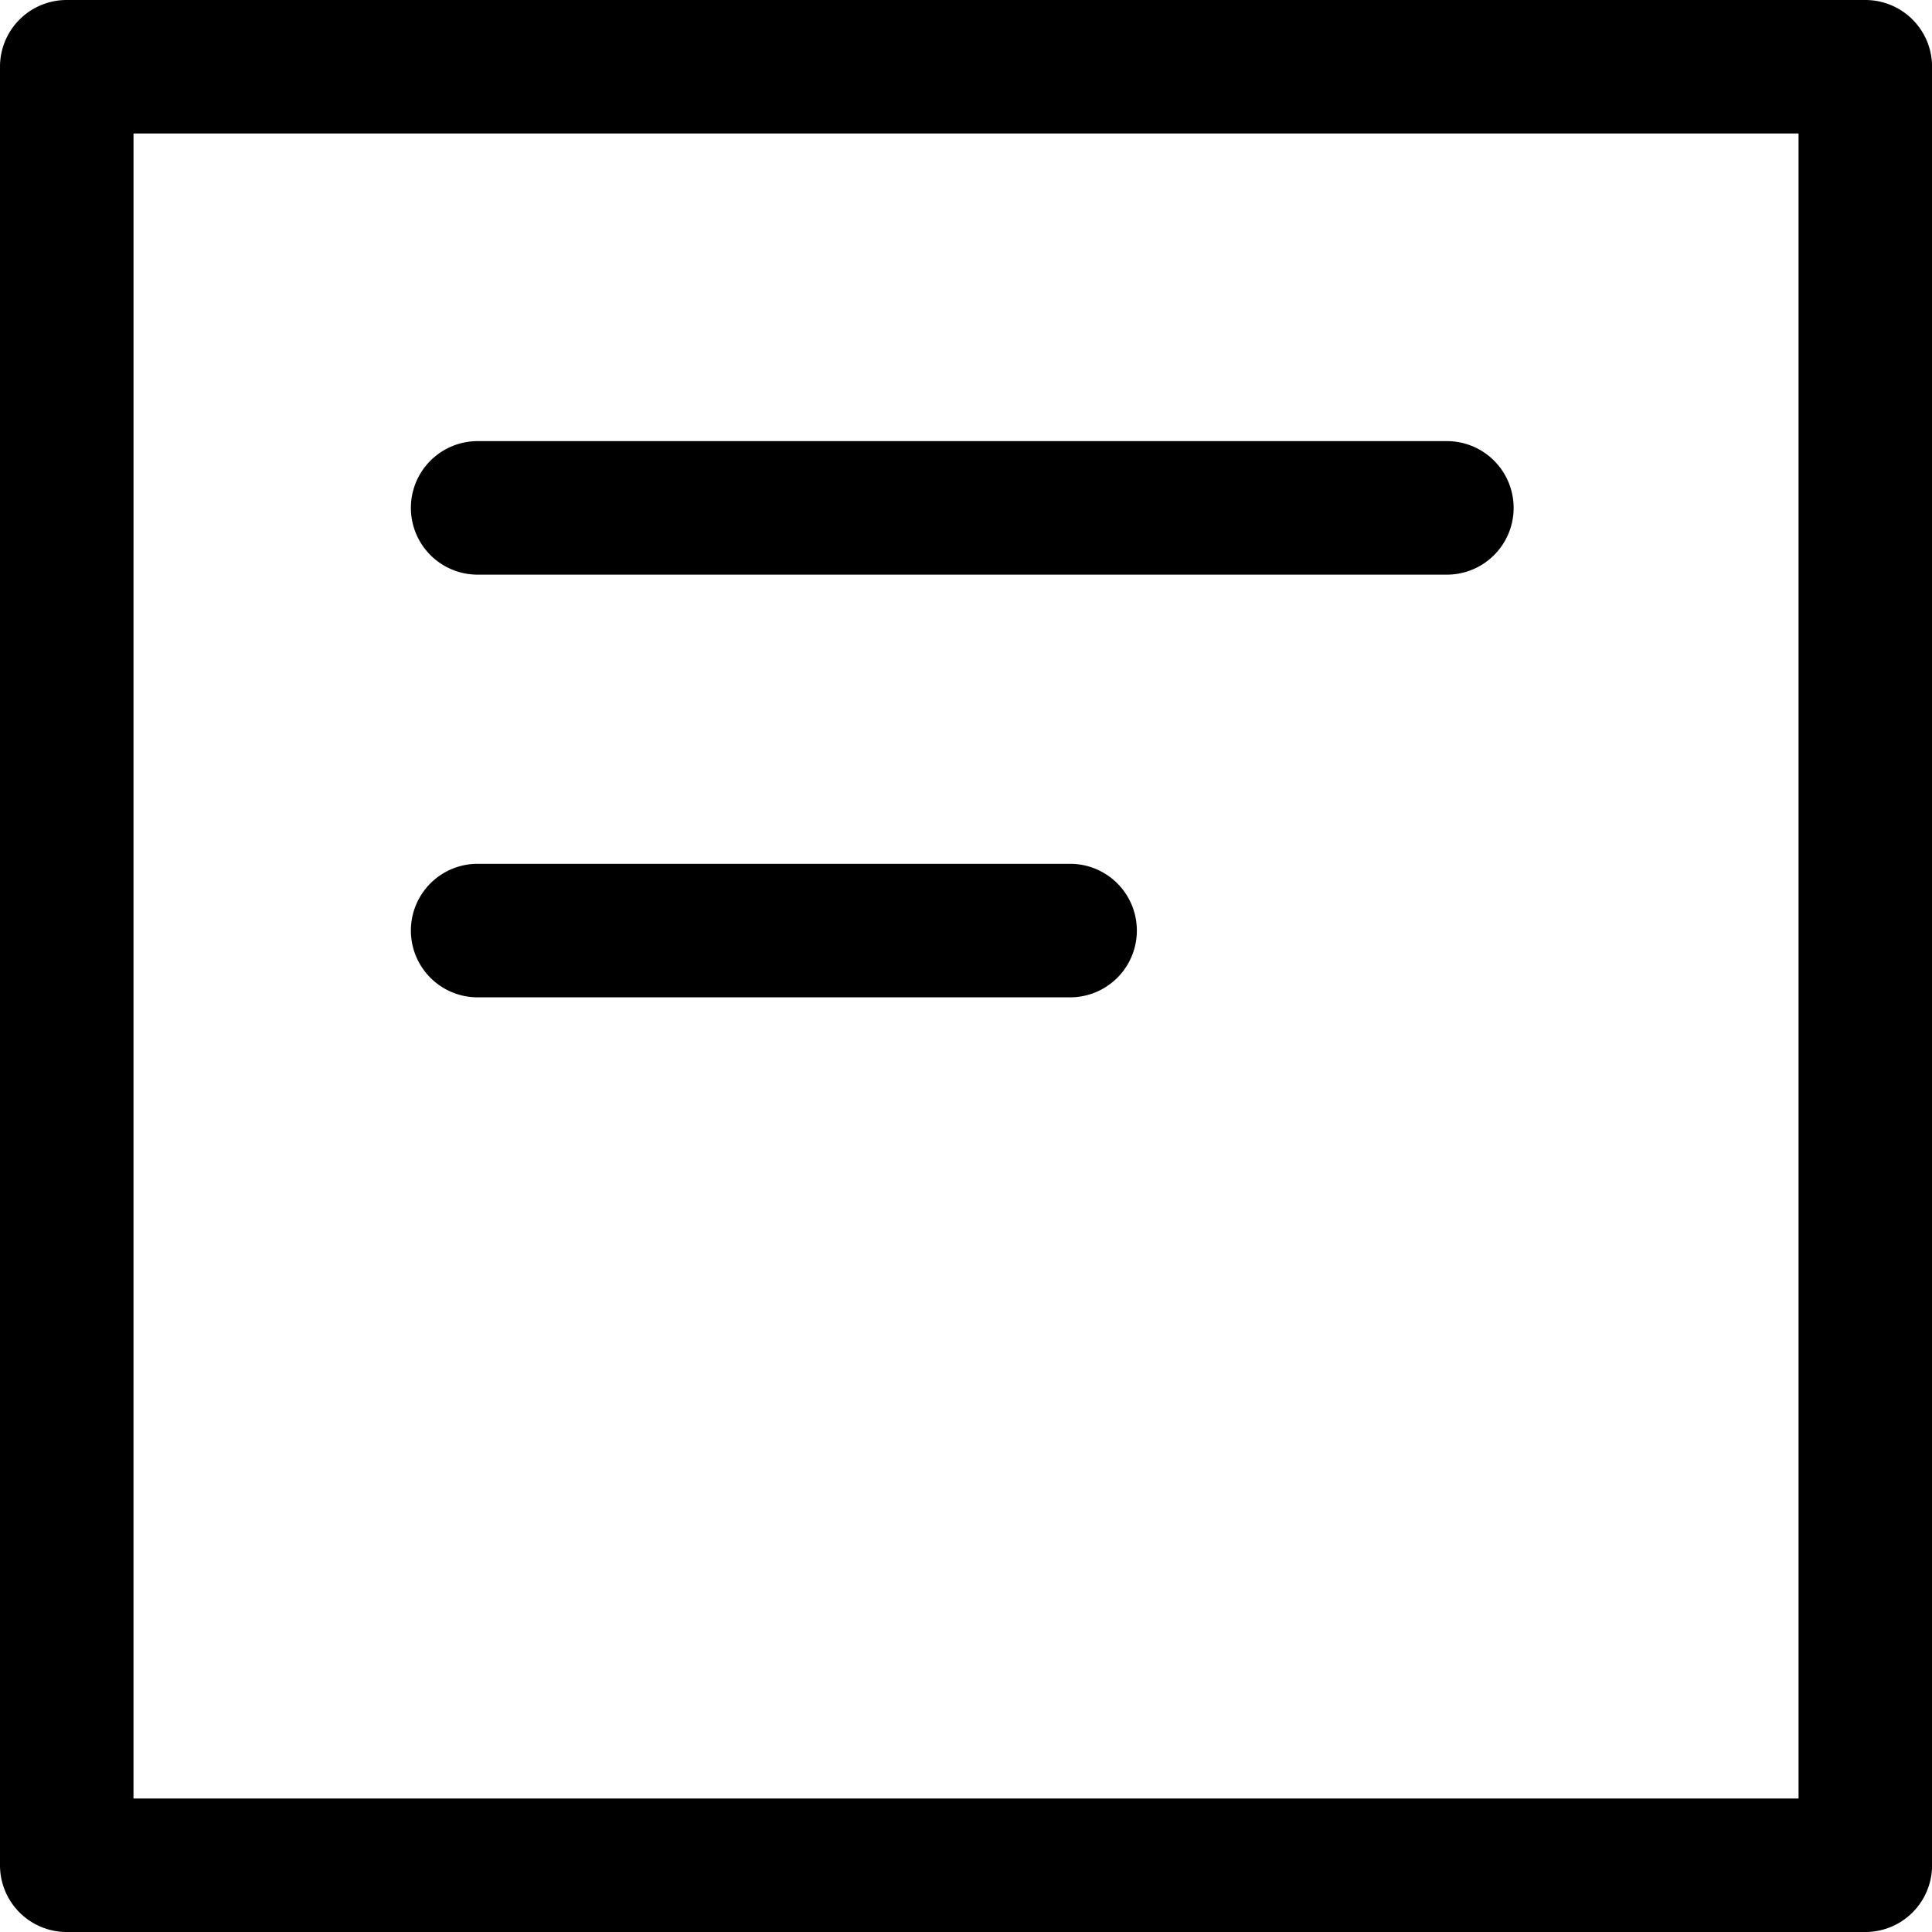 <?xml version="1.0" standalone="no"?><!DOCTYPE svg PUBLIC "-//W3C//DTD SVG 1.1//EN" "http://www.w3.org/Graphics/SVG/1.1/DTD/svg11.dtd"><svg t="1573811242413" class="icon" viewBox="0 0 1024 1024" version="1.1" xmlns="http://www.w3.org/2000/svg" p-id="2714" xmlns:xlink="http://www.w3.org/1999/xlink" width="200" height="200"><defs><style type="text/css"></style></defs><path d="M988.66 1024H35.376A35.352 35.352 0 0 1 0 988.624V35.376A35.352 35.352 0 0 1 35.376 0h953.284a35.352 35.352 0 0 1 35.376 35.376v953.248a35.352 35.352 0 0 1-35.376 35.376z m-917.908-70.764h882.52V70.764H70.764z" p-id="2715"></path><path d="M767.524 304.573H252.514a35.388 35.388 0 0 1 0-70.764h515.01a35.388 35.388 0 0 1 0 70.764zM567.822 528.605H252.514a35.388 35.388 0 0 1 0-70.764h315.308a35.388 35.388 0 0 1 0 70.764z" p-id="2716"></path></svg>